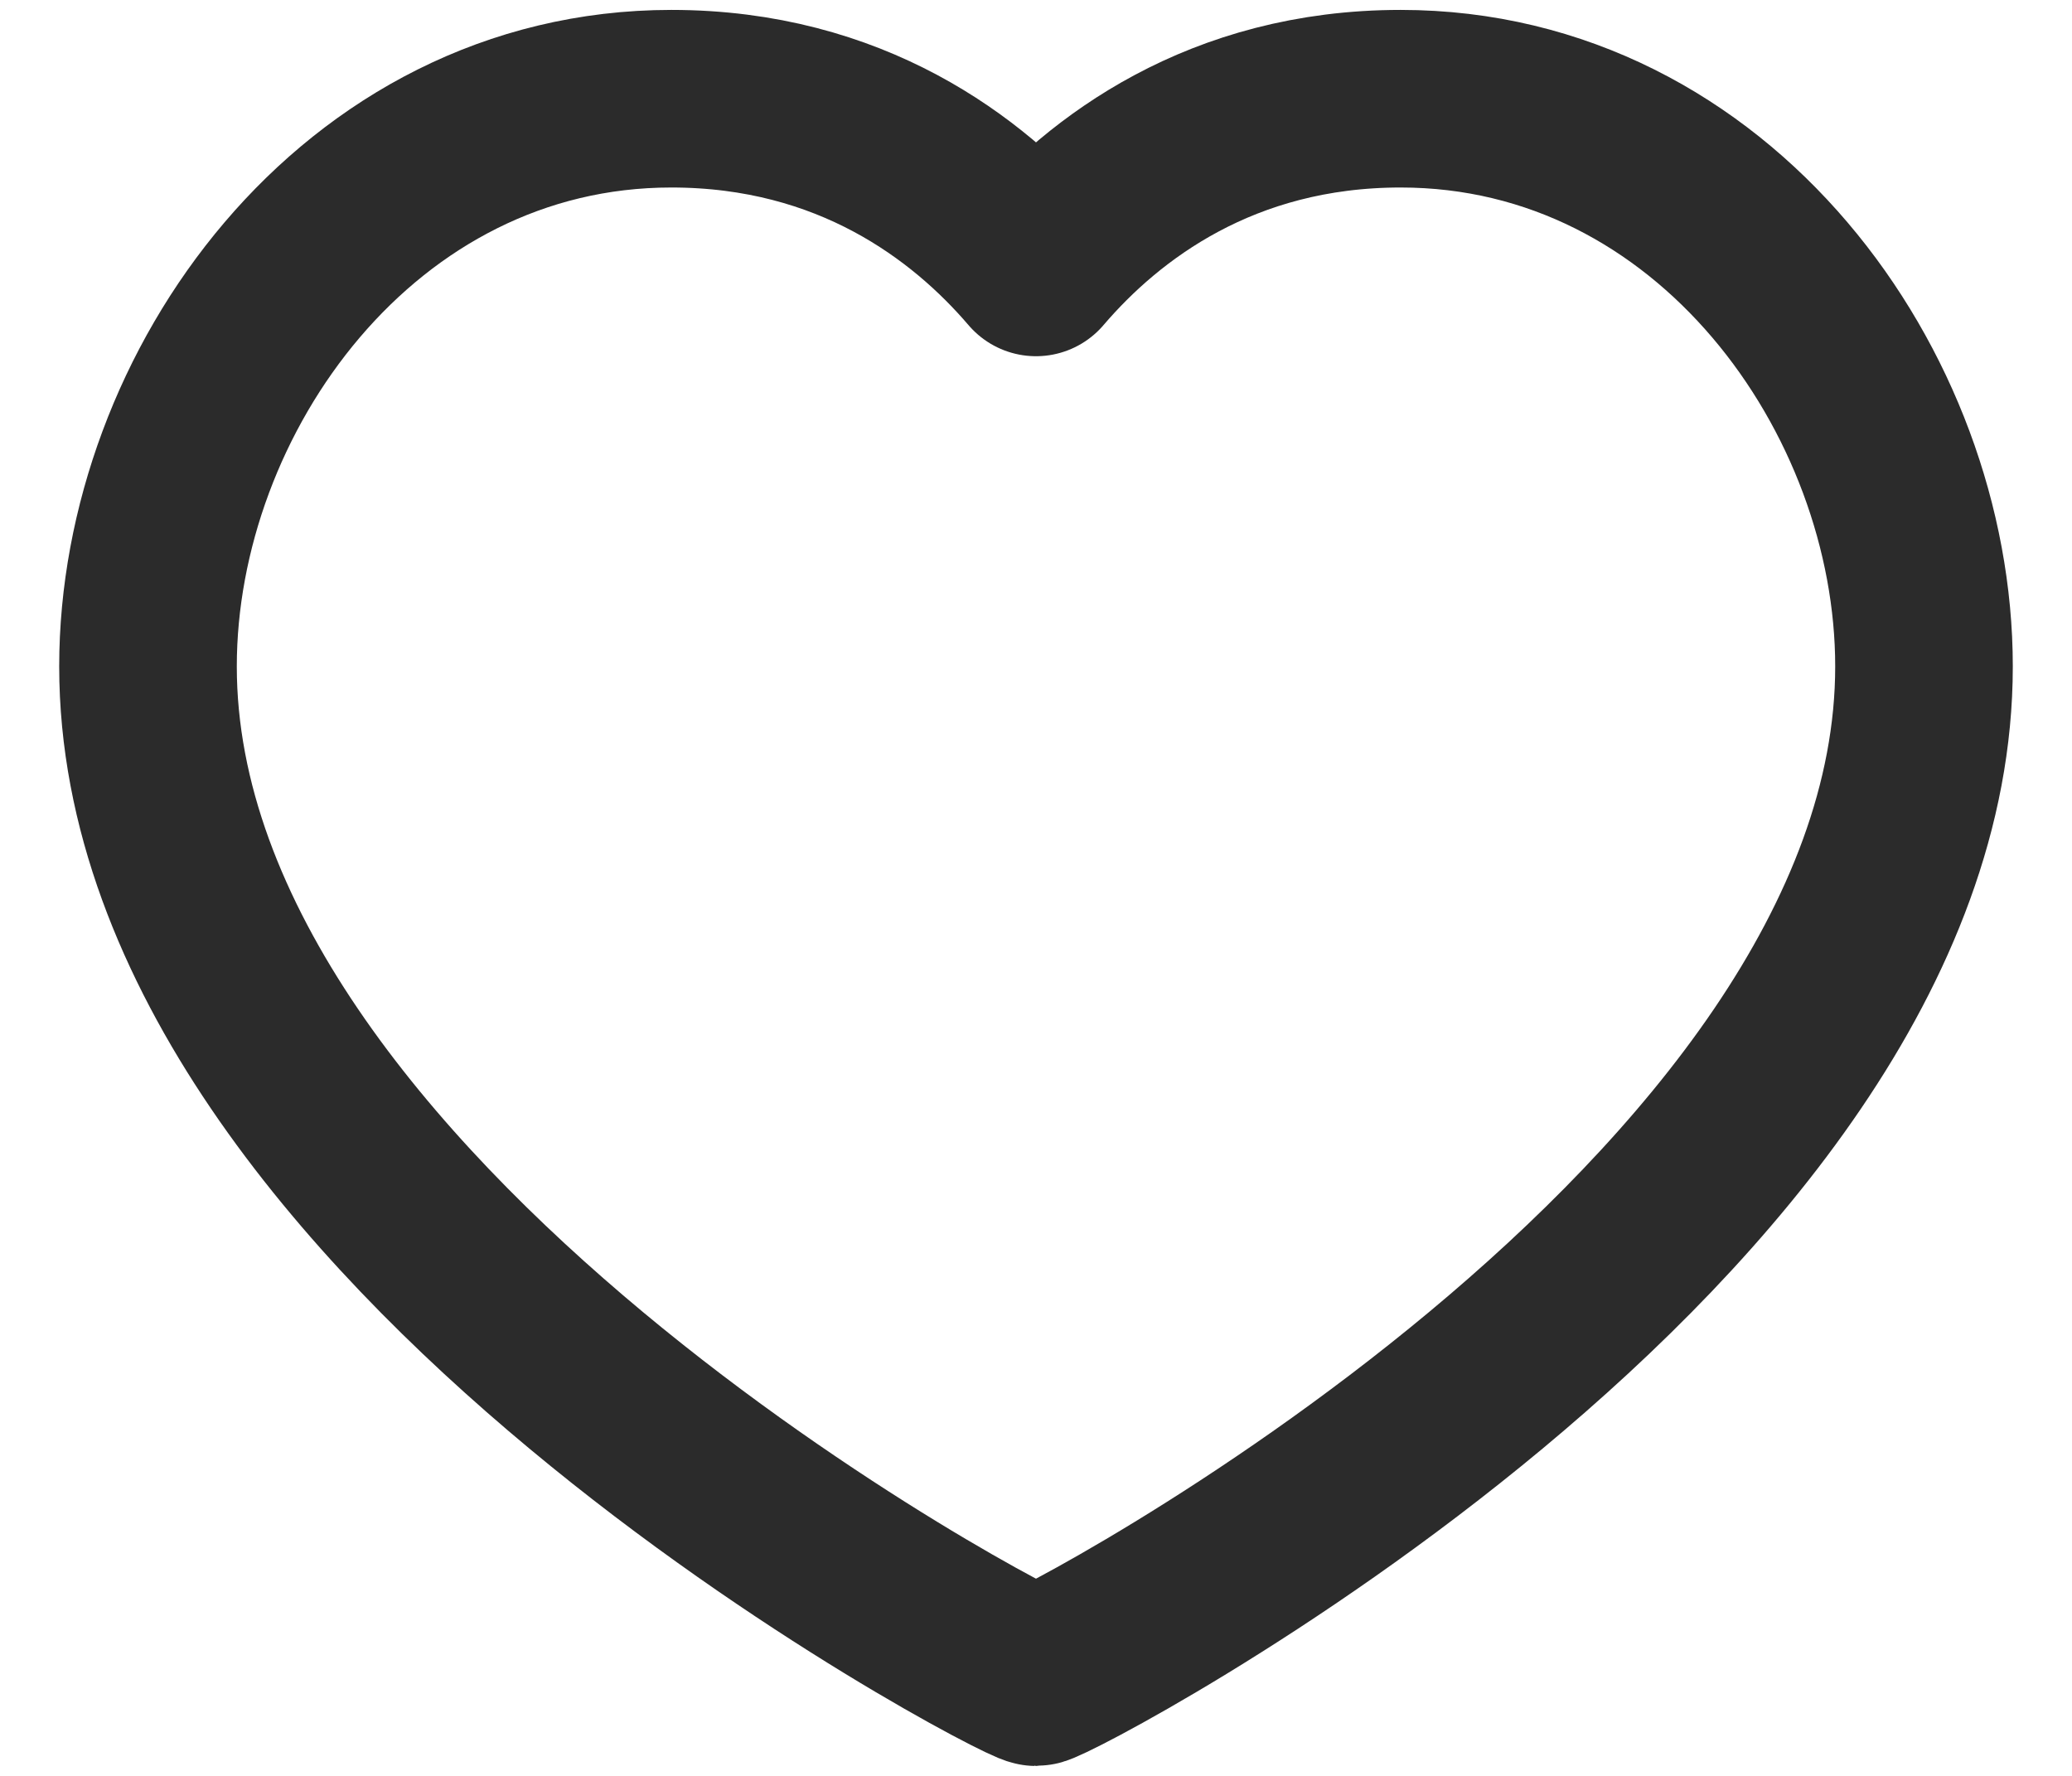 <svg width="14" height="12" viewBox="0 0 14 12" fill="none" xmlns="http://www.w3.org/2000/svg">
<path fill-rule="evenodd" clip-rule="evenodd" d="M9.464 0.667C11.581 0.667 13 2.653 13 4.503C13 8.259 7.107 11.333 7 11.333C6.893 11.333 1 8.259 1 4.503C1 2.653 2.419 0.667 4.536 0.667C5.746 0.667 6.541 1.27 7 1.807C7.459 1.27 8.254 0.667 9.464 0.667Z" stroke="#2B2B2B" stroke-width="1.2" stroke-linecap="round" stroke-linejoin="round"/>
</svg>
